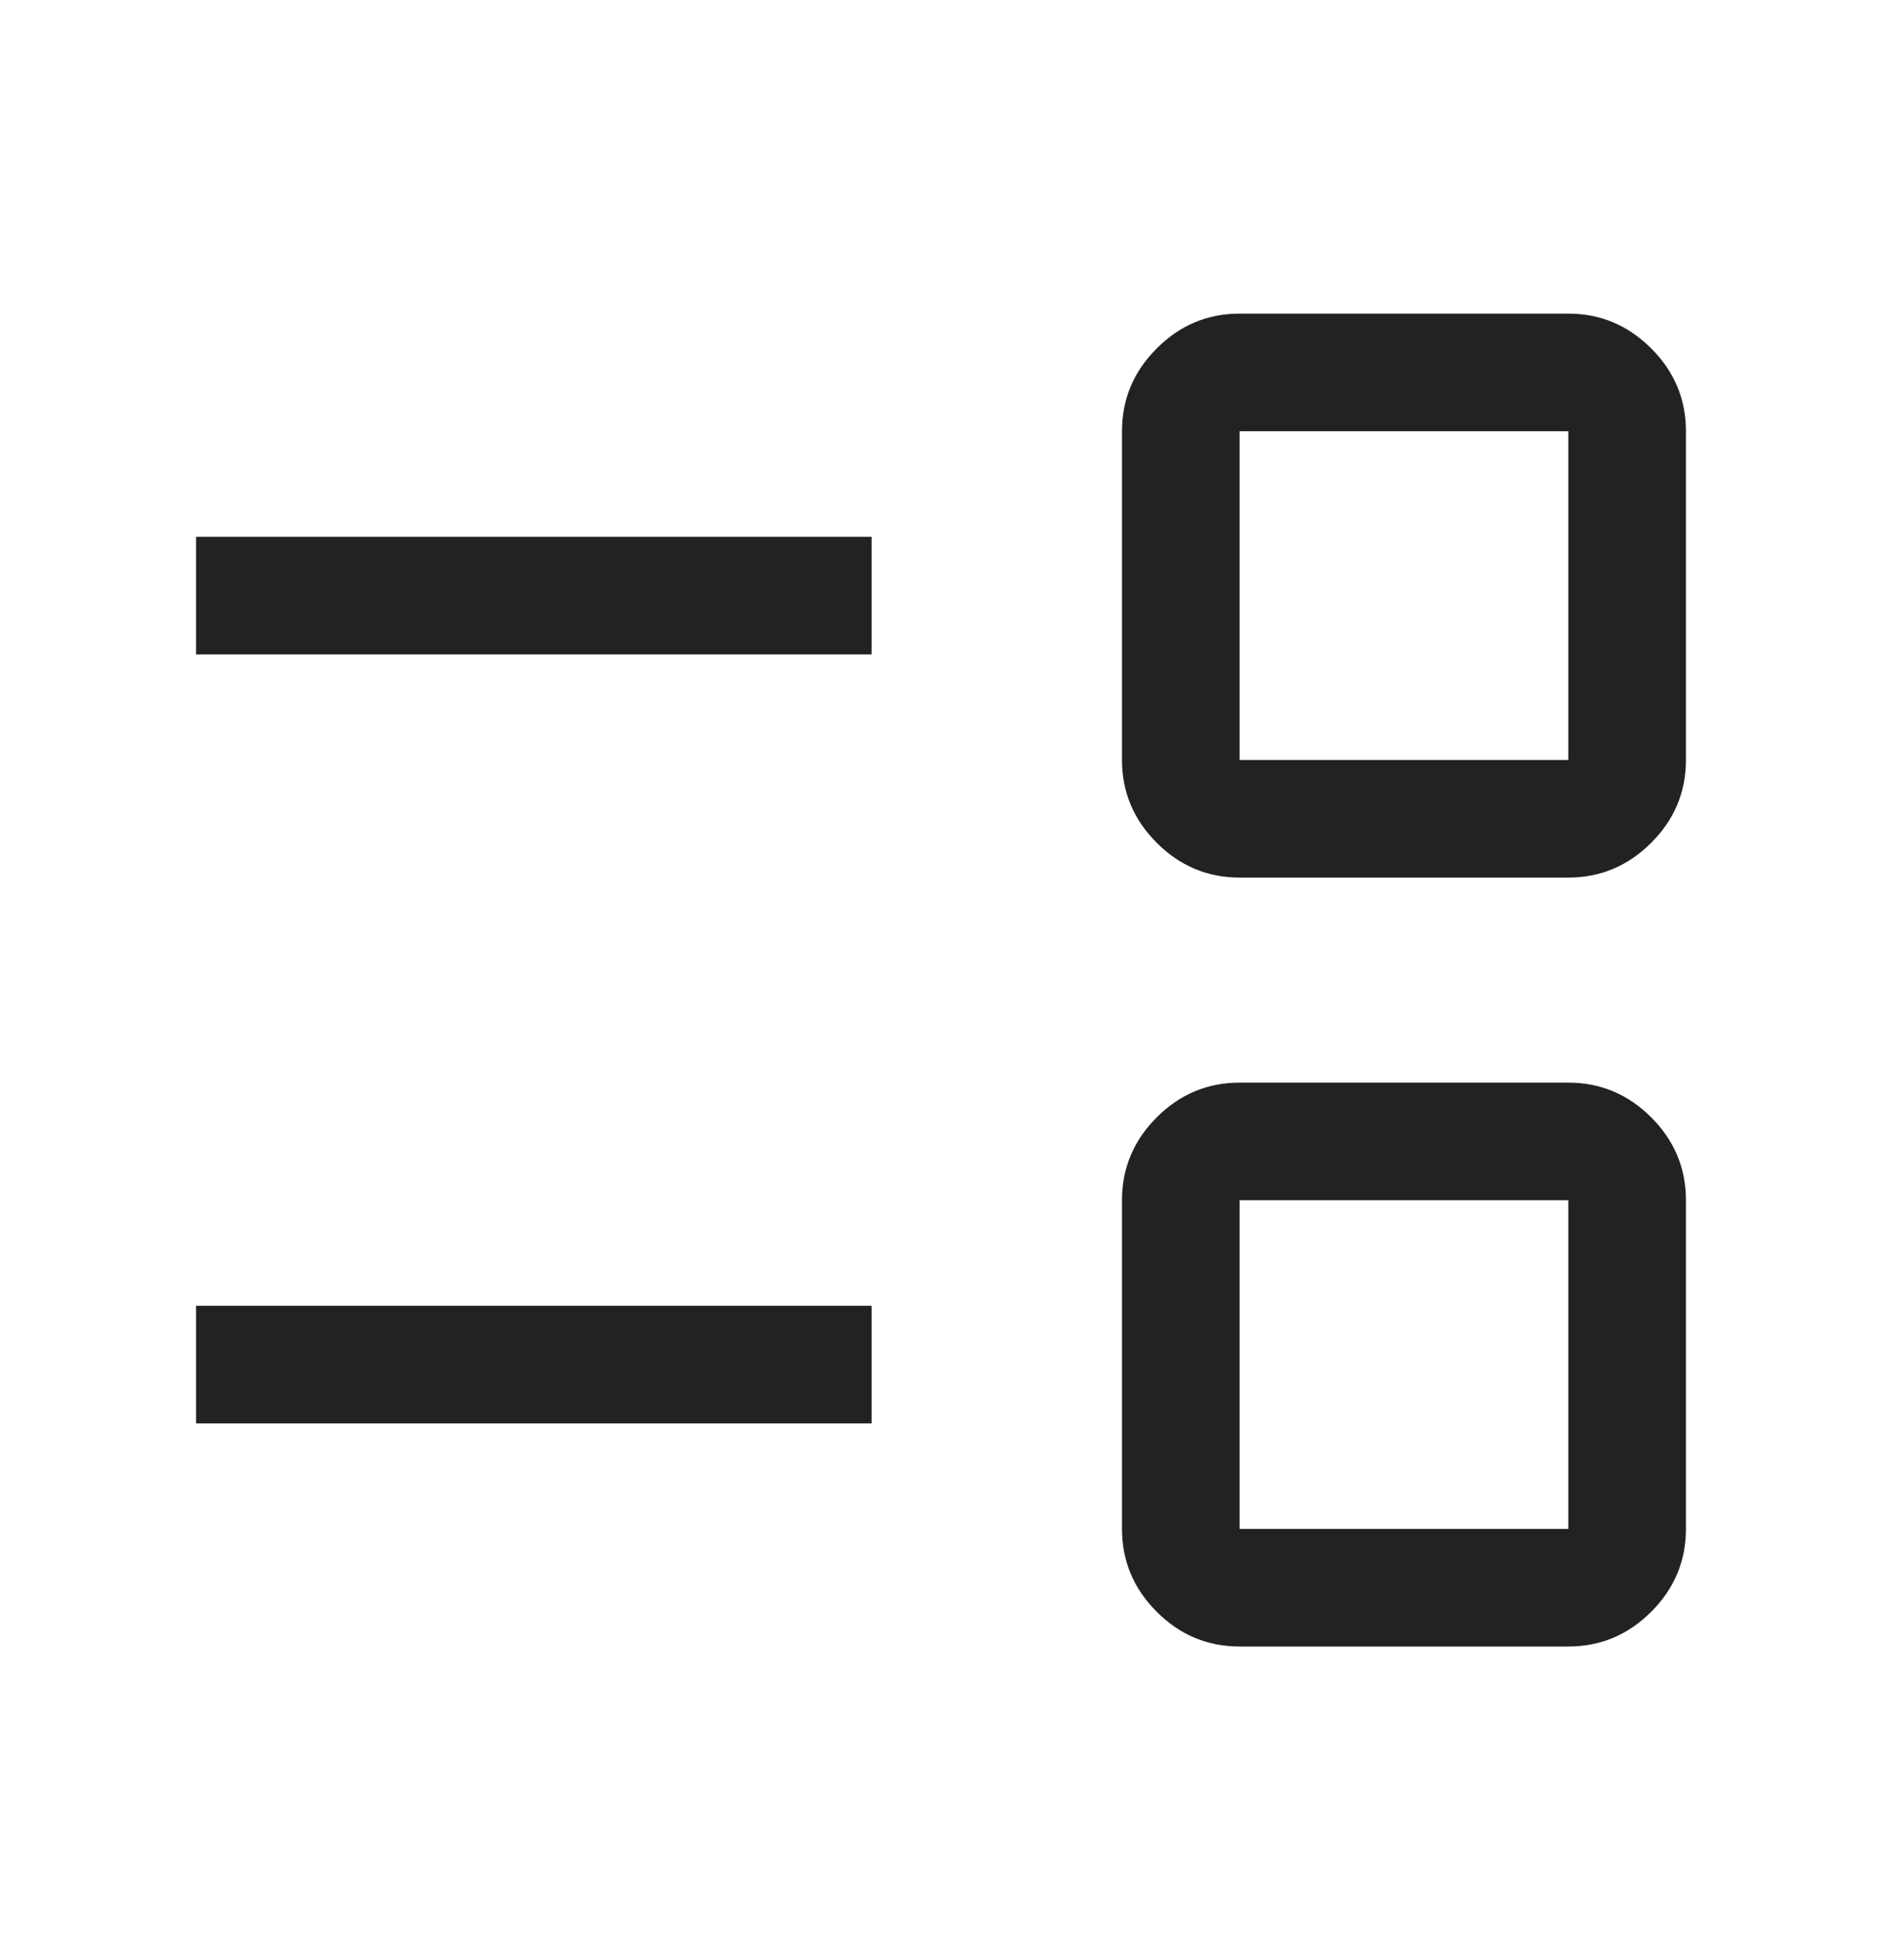 <svg width="24" height="25" viewBox="0 0 24 25" fill="none" xmlns="http://www.w3.org/2000/svg">
<mask id="mask0_4516_168171" style="mask-type:alpha" maskUnits="userSpaceOnUse" x="0" y="0" width="24" height="25">
<rect y="0.5" width="24" height="24" fill="#D9D9D9"/>
</mask>
<g mask="url(#mask0_4516_168171)">
<path d="M15.808 21C15.399 21 15.046 20.853 14.751 20.557C14.456 20.262 14.308 19.909 14.308 19.5V15.308C14.308 14.899 14.456 14.547 14.751 14.251C15.046 13.956 15.399 13.808 15.808 13.808H20C20.409 13.808 20.761 13.956 21.057 14.251C21.352 14.547 21.5 14.899 21.5 15.308V19.5C21.5 19.909 21.352 20.262 21.057 20.557C20.761 20.853 20.409 21 20 21H15.808ZM15.808 19.5H20V15.308H15.808V19.5ZM2.5 18.154V16.654H11.115V18.154H2.5ZM15.808 11.193C15.399 11.193 15.046 11.045 14.751 10.749C14.456 10.454 14.308 10.102 14.308 9.693V5.5C14.308 5.091 14.456 4.739 14.751 4.444C15.046 4.148 15.399 4 15.808 4H20C20.409 4 20.761 4.148 21.057 4.444C21.352 4.739 21.5 5.091 21.5 5.5V9.693C21.5 10.102 21.352 10.454 21.057 10.749C20.761 11.045 20.409 11.193 20 11.193H15.808ZM15.808 9.693H20V5.5H15.808V9.693ZM2.5 8.347V6.847H11.115V8.347H2.5Z" fill="#222222"/>
</g>
</svg>
